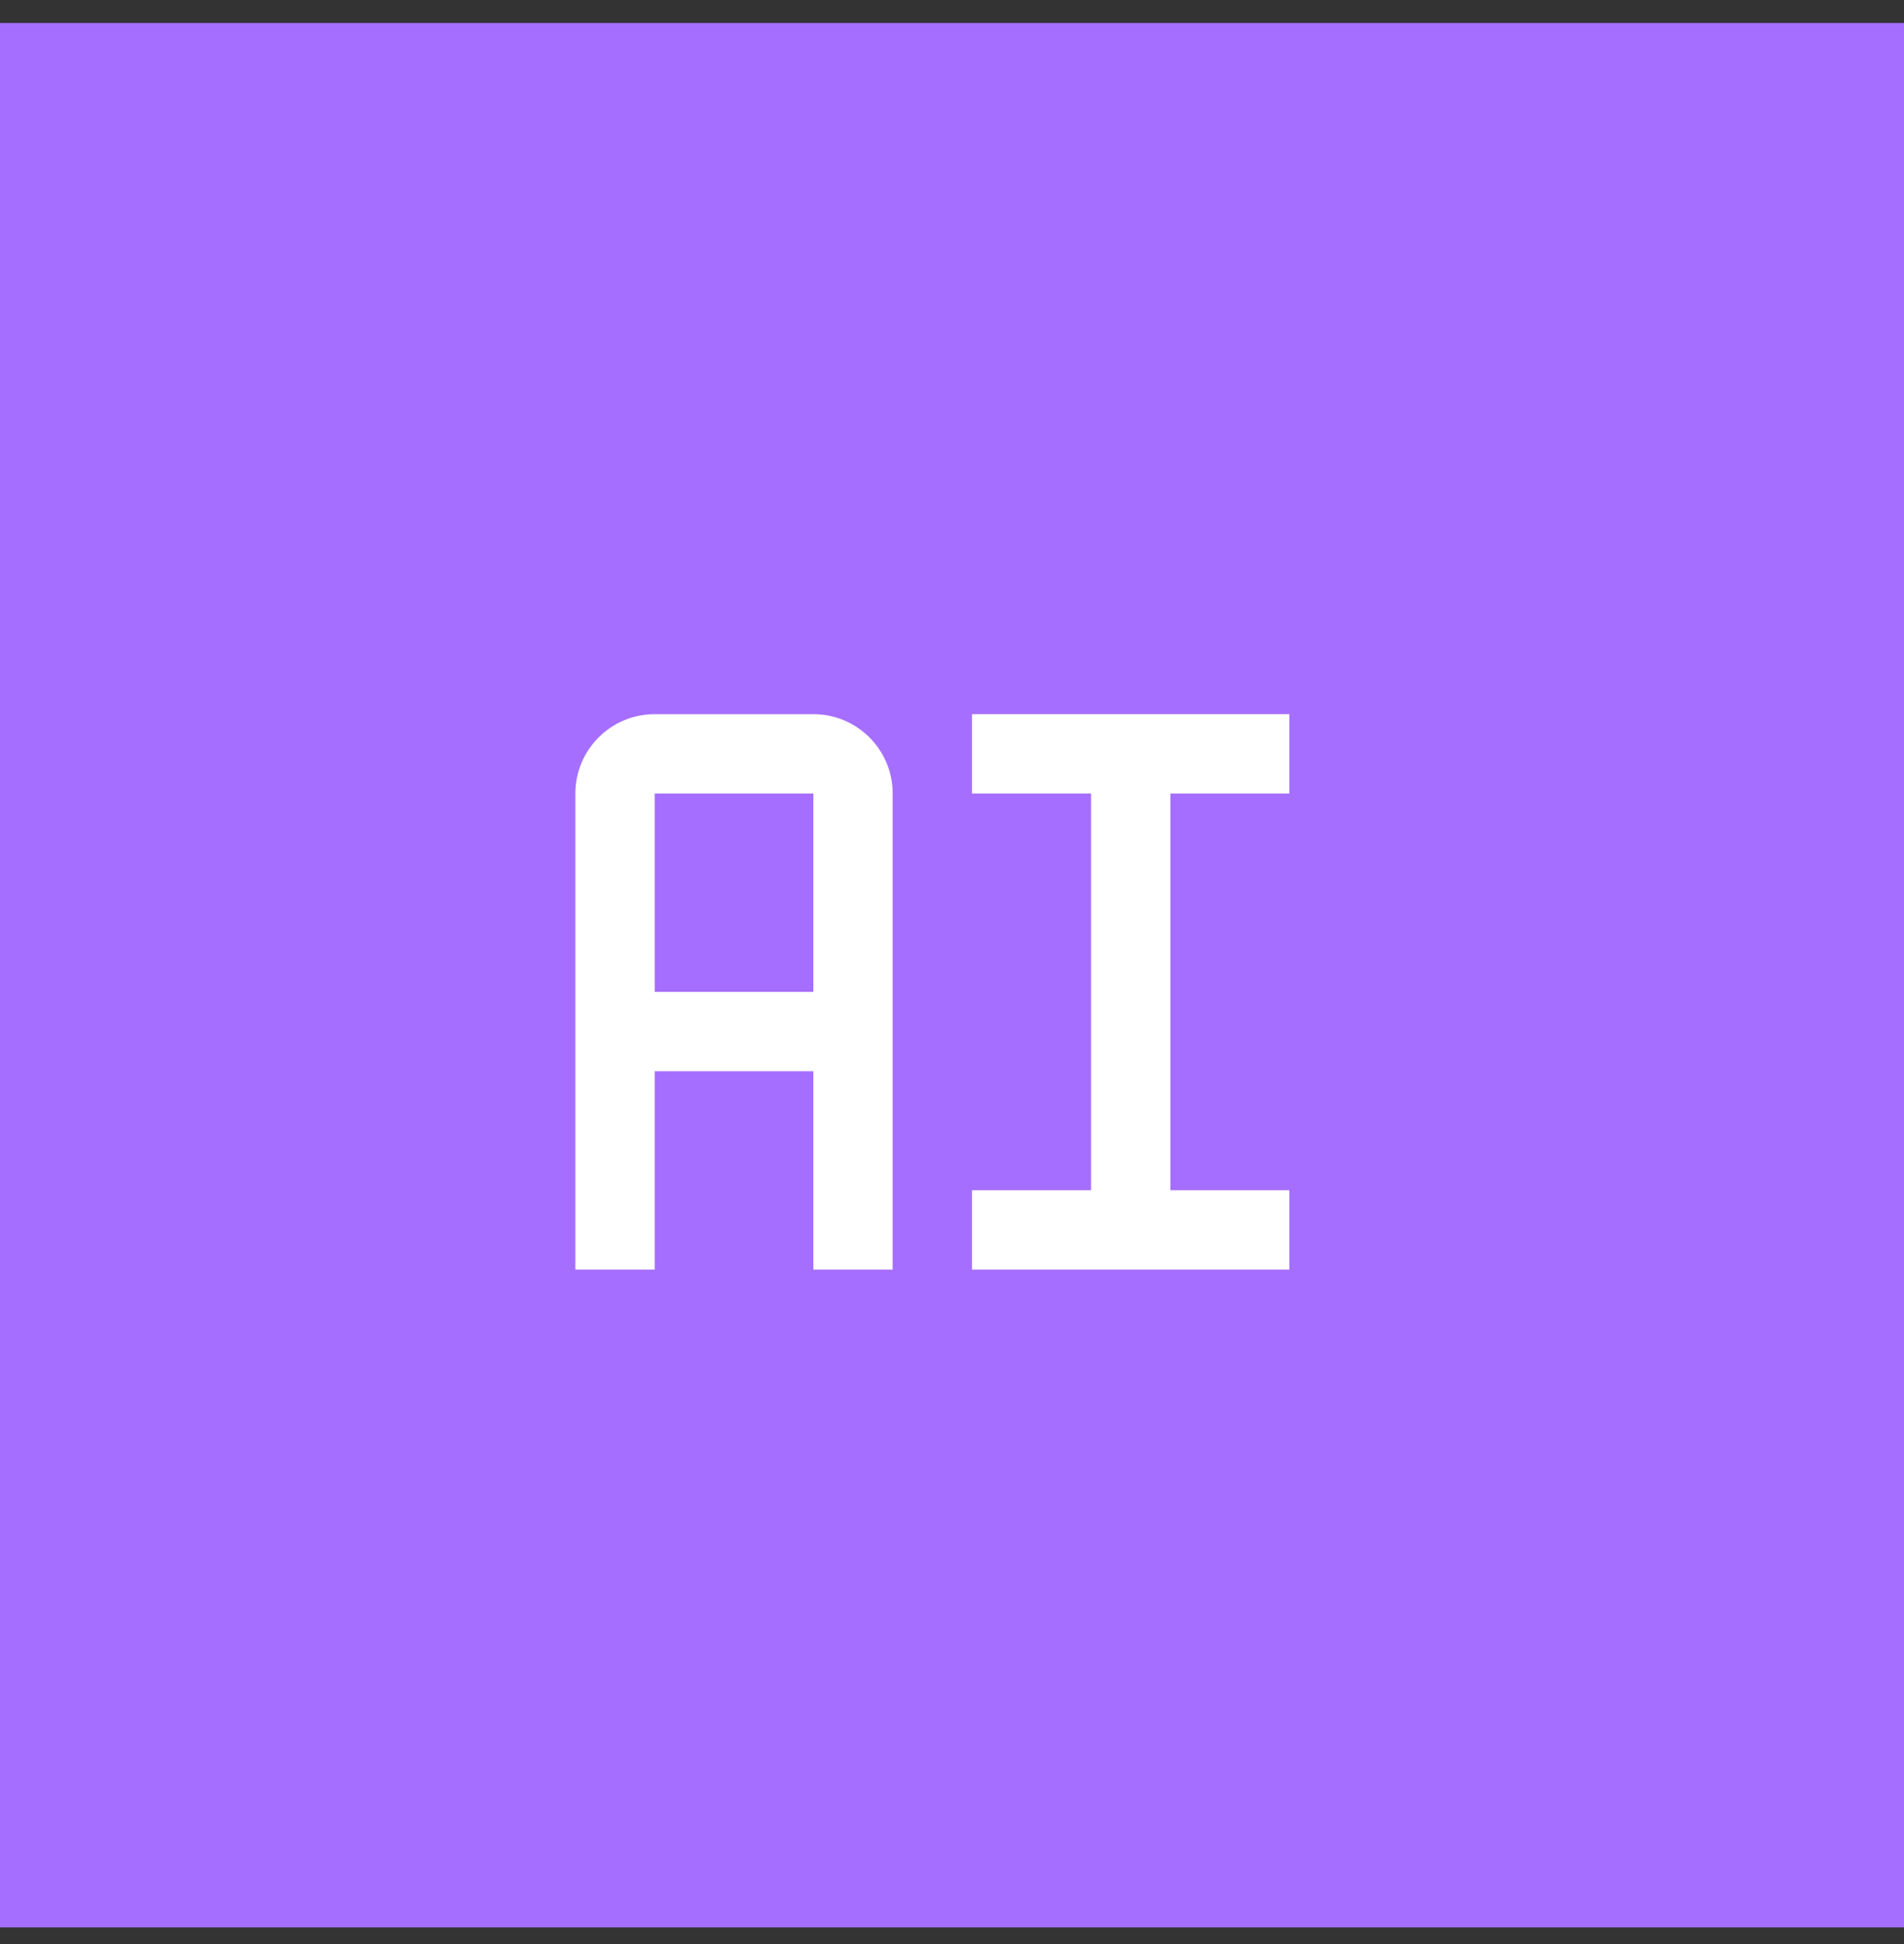 <?xml version="1.0" encoding="UTF-8"?>
<svg width="48px" height="49px" viewBox="0 0 48 49" version="1.1" xmlns="http://www.w3.org/2000/svg" xmlns:xlink="http://www.w3.org/1999/xlink">
    <rect x="0" y="0" width="48" height="49" fill="#333333" stroke="none"/>
    <title>AI</title>
    <g id="V2-Icons" stroke="none" stroke-width="1" fill="none" fill-rule="evenodd">
        <g id="IBM/Cloud/AI" transform="translate(-662, -48)">
            <g id="AI" transform="translate(662, 48.58)">
                <g id="IBM®-watsonx.governance™-Copy-8" fill="#A56EFF">
                    <polygon id="Box" points="0 48 48 48 48 0 0 0"></polygon>
                </g>
                <g transform="translate(14.505, 17.42)" fill="#FFFFFF" fill-rule="nonzero">
                    <polygon id="Path" points="10 2 13 2 13 12 10 12 10 14 18 14 18 12 15 12 15 2 18 2 18 0 10 0"></polygon>
                    <path d="M6,0 L2,0 C0.897,0 0,0.897 0,2 L0,14 L2,14 L2,9 L6,9 L6,14 L8,14 L8,2 C8,0.897 7.103,0 6,0 Z M2,7 L2,2 L6,2 L6,7 L2,7 Z" id="Shape"></path>
                </g>
            </g>
        </g>
    </g>
</svg>